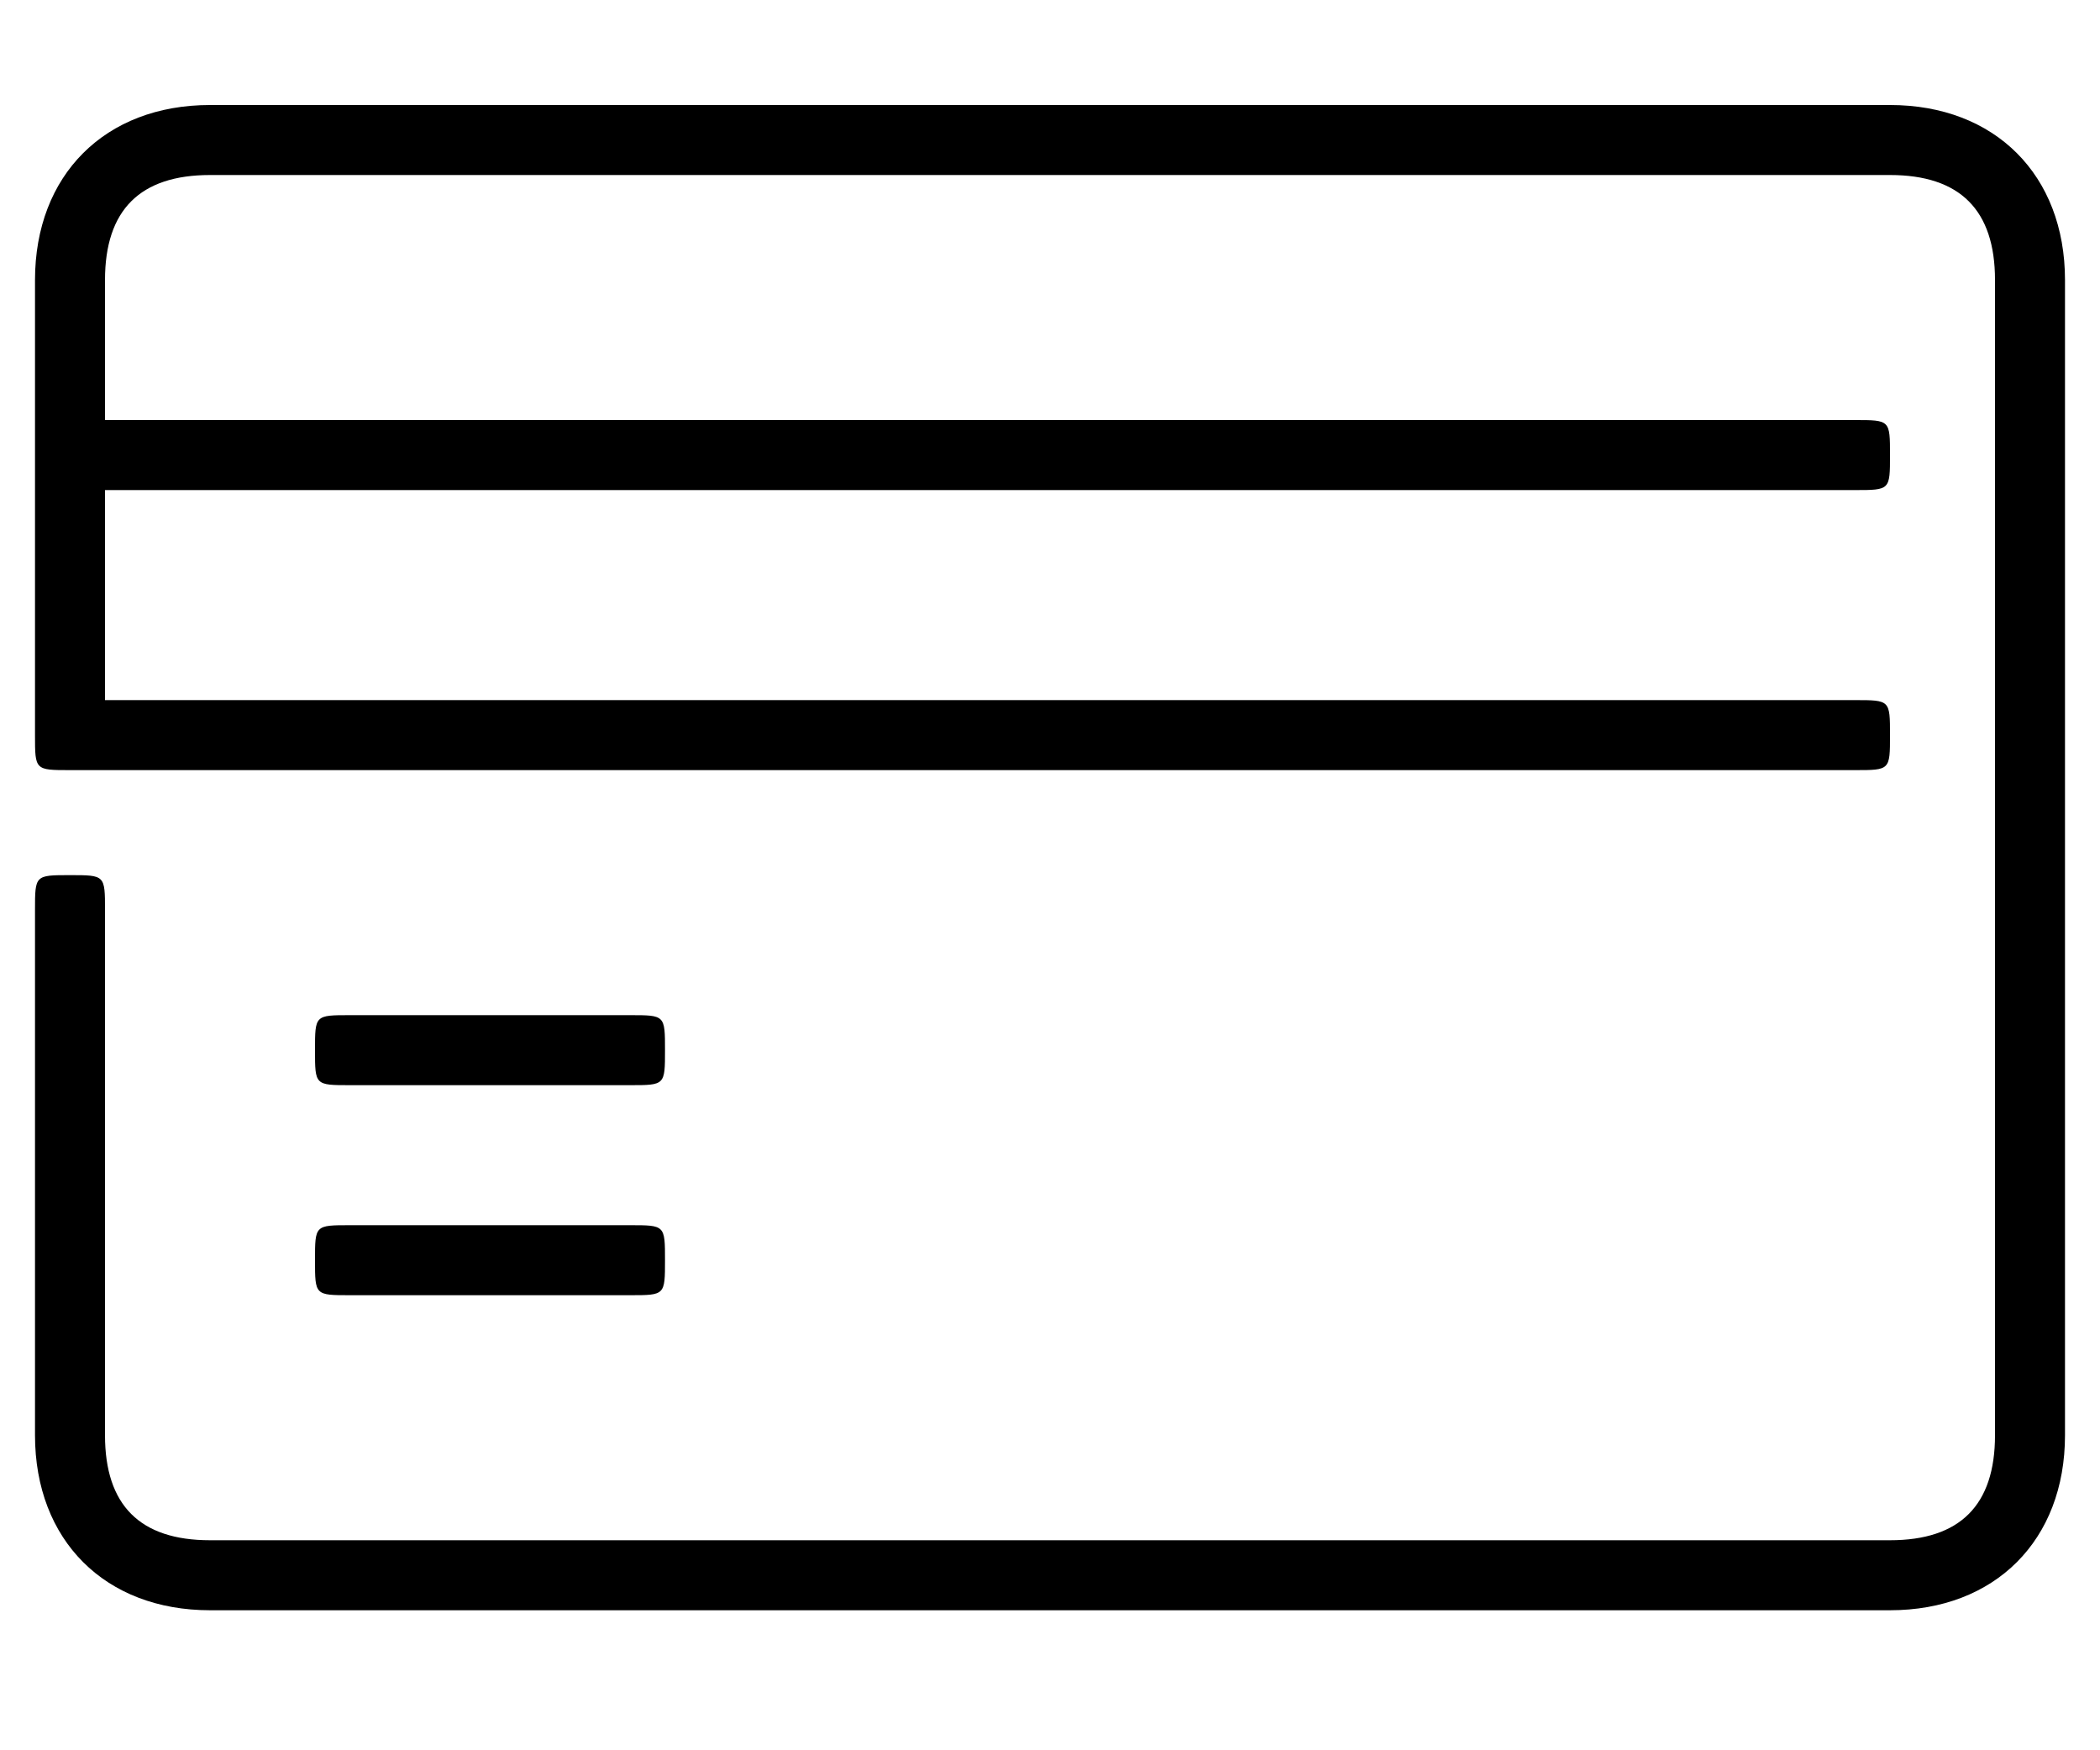 <?xml version="1.0" encoding="UTF-8"?>
<!DOCTYPE svg PUBLIC "-//W3C//DTD SVG 1.1//EN" "http://www.w3.org/Graphics/SVG/1.1/DTD/svg11.dtd">
<!-- Creator: CorelDRAW X5 -->
<svg xmlns="http://www.w3.org/2000/svg" xml:space="preserve" width="60px" height="50px" style="shape-rendering:geometricPrecision; text-rendering:geometricPrecision; image-rendering:optimizeQuality; fill-rule:evenodd; clip-rule:evenodd"
viewBox="0 0 60 50"
 xmlns:xlink="http://www.w3.org/1999/xlink"
 version="1.1">
 <defs>
  <style type="text/css">
   <![CDATA[
    .fil0 {fill:black}
   ]]>
  </style>
 </defs>
 <g id="Слой_x0020_1">
  <g id="_272557192">
   <path class="fil0" d="M54 3l-48 0c-3,0 -5,2 -5,5l0 13c0,1 0,1 1,1l51 0c1,0 1,0 1,-1 0,-1 0,-1 -1,-1l-50 0 0 -6 50 0c1,0 1,0 1,-1 0,-1 0,-1 -1,-1l-50 0 0 -4c0,-2 1,-3 3,-3l48 0c2,0 3,1 3,3l0 33c0,2 -1,3 -3,3l-48 0c-2,0 -3,-1 -3,-3l0 -15c0,-1 0,-1 -1,-1 -1,0 -1,0 -1,1l0 15c0,3 2,5 5,5l48 0c3,0 5,-2 5,-5l0 -33c0,-3 -2,-5 -5,-5l0 0zm-44 28l8 0c1,0 1,0 1,-1 0,-1 0,-1 -1,-1l-8 0c-1,0 -1,0 -1,1 0,1 0,1 1,1zm0 6l8 0c1,0 1,0 1,-1 0,-1 0,-1 -1,-1l-8 0c-1,0 -1,0 -1,1 0,1 0,1 1,1l0 0z"/>
  </g>
 </g>
</svg>
